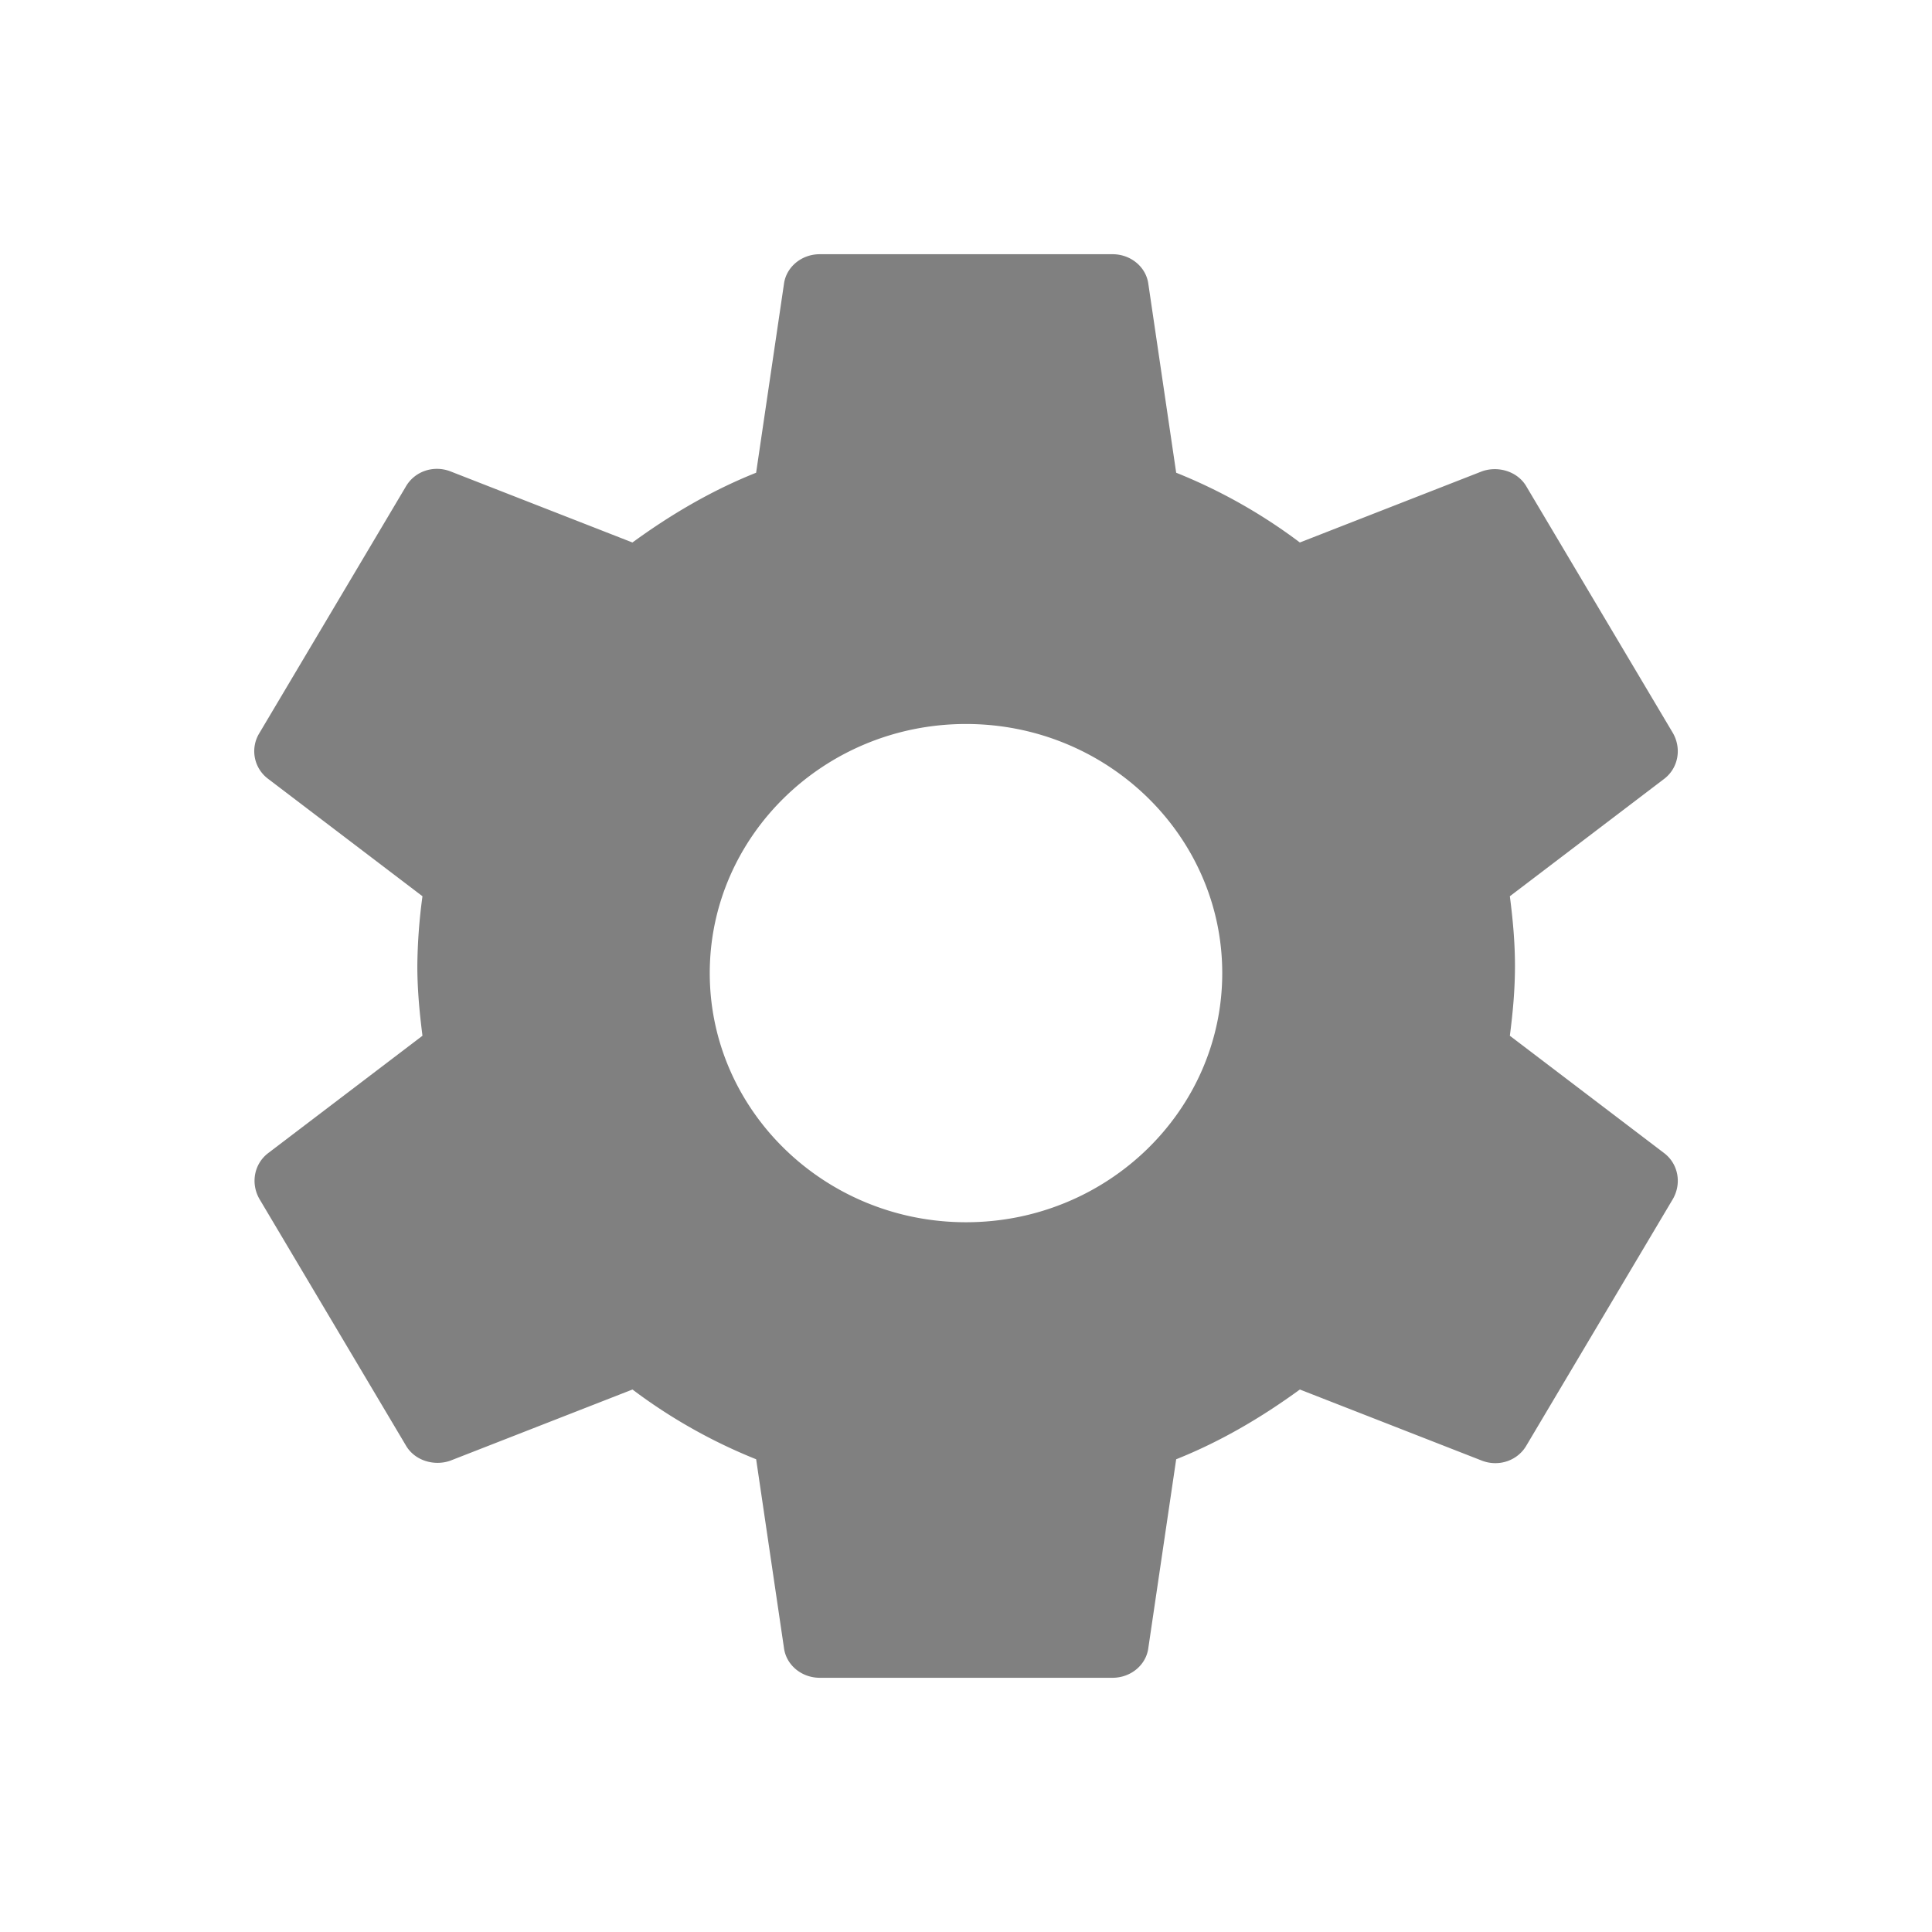 <svg xmlns="http://www.w3.org/2000/svg" width="76" height="76" viewBox="0 0 76 76">
    <defs>
        <filter id="a" width="200%" height="200%" x="-50%" y="-50%" filterUnits="objectBoundingBox">
            <feOffset in="SourceAlpha" result="shadowOffsetOuter1"/>
            <feGaussianBlur in="shadowOffsetOuter1" result="shadowBlurOuter1" stdDeviation="5"/>
            <feColorMatrix in="shadowBlurOuter1" result="shadowMatrixOuter1" values="0 0 0 0 0 0 0 0 0 0 0 0 0 0 0 0 0 0 0.167 0"/>
            <feMerge>
                <feMergeNode in="shadowMatrixOuter1"/>
                <feMergeNode in="SourceGraphic"/>
            </feMerge>
        </filter>
    </defs>
    <path fill="gray" fill-rule="evenodd" d="M50 60.08c-5.558 0-10.08-4.396-10.08-9.8 0-5.404 4.522-9.8 10.08-9.8s10.08 4.396 10.08 9.8c0 5.404-4.522 9.8-10.08 9.8zm21.394-7.336c.115-.896.201-1.792.201-2.744 0-.952-.086-1.848-.201-2.744l6.074-4.62c.547-.42.69-1.176.345-1.792l-5.757-9.688c-.345-.616-1.123-.84-1.756-.616l-7.167 2.8a21.18 21.18 0 0 0-4.865-2.744l-1.094-7.42c-.086-.672-.69-1.176-1.41-1.176H44.248c-.72 0-1.324.504-1.41 1.176l-1.094 7.42c-1.756.7-3.368 1.652-4.865 2.744l-7.167-2.8c-.662-.252-1.41 0-1.756.616L22.2 40.844a1.356 1.356 0 0 0 .345 1.792l6.074 4.62A21.61 21.61 0 0 0 28.417 50c0 .924.087 1.848.202 2.744l-6.074 4.62c-.547.42-.69 1.176-.345 1.792l5.757 9.688c.345.616 1.122.84 1.756.616l7.167-2.8a21.18 21.18 0 0 0 4.865 2.744l1.094 7.42c.086.672.69 1.176 1.41 1.176h11.514c.72 0 1.325-.504 1.41-1.176l1.095-7.42c1.756-.7 3.368-1.652 4.865-2.744l7.167 2.8c.662.252 1.41 0 1.756-.616l5.757-9.688c.346-.616.202-1.372-.345-1.792l-6.074-4.62z" filter="url(#a)" transform="translate(-12 -12)"/>
</svg>
